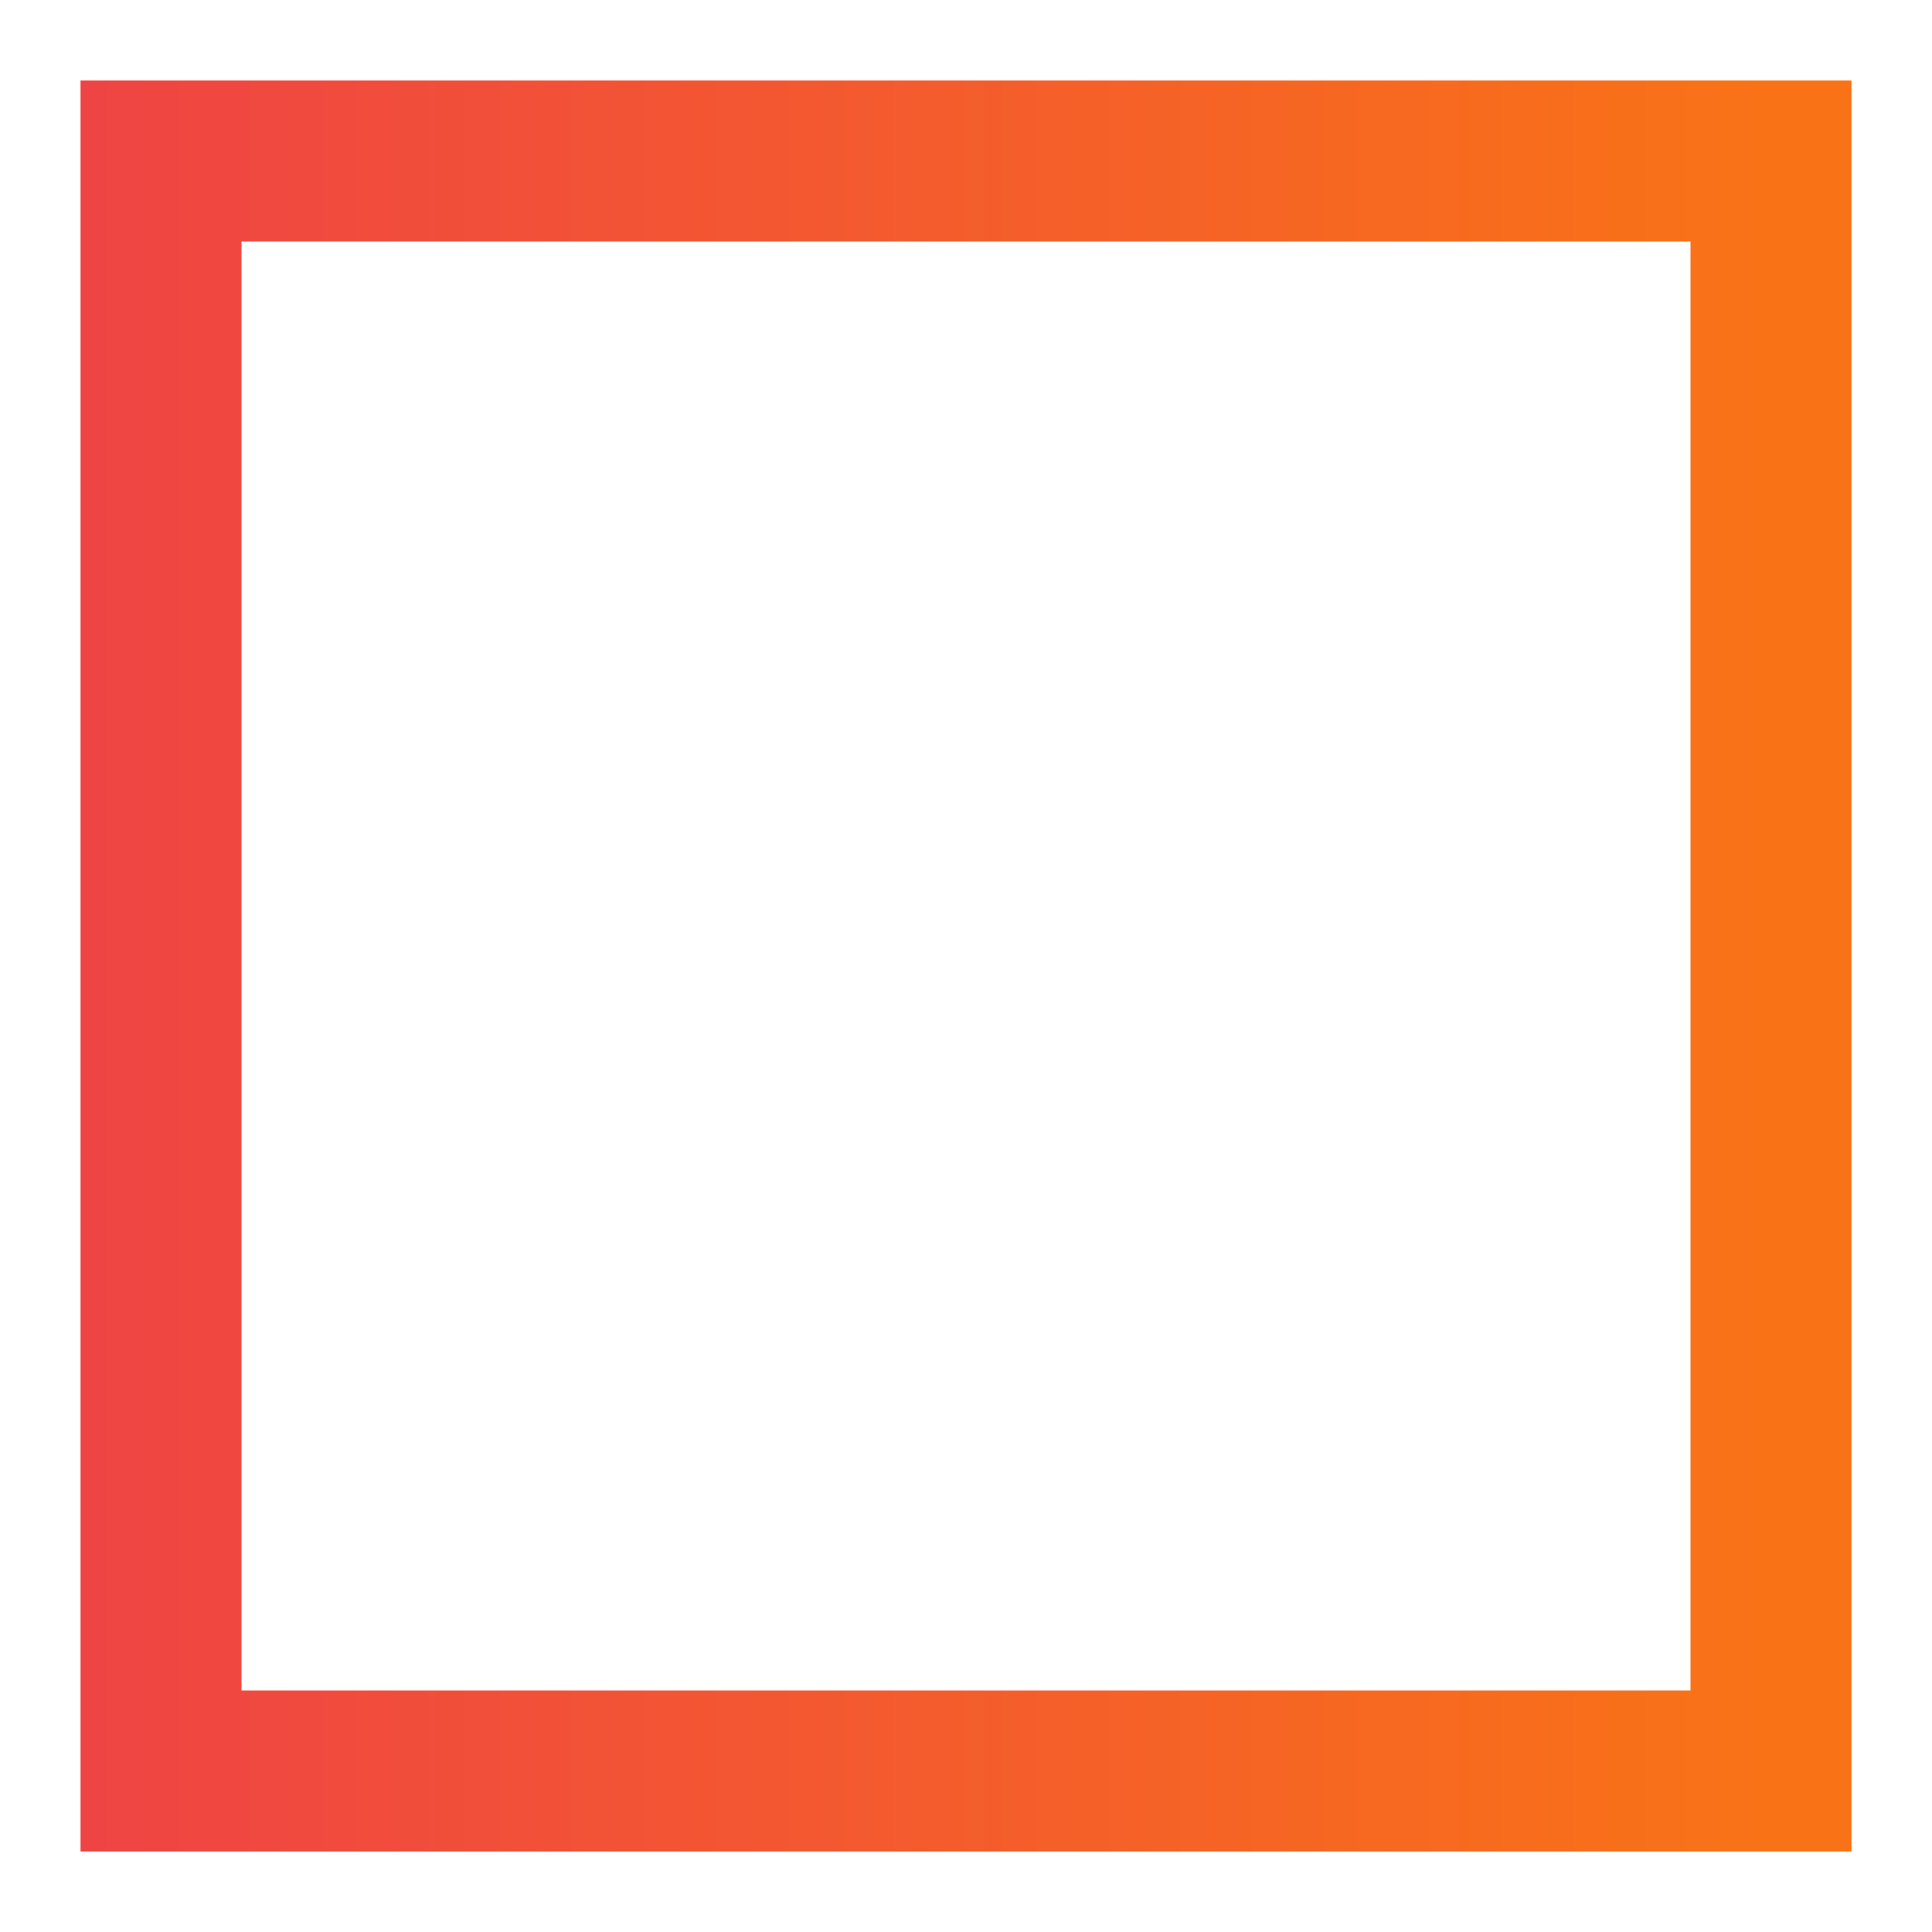 <svg width="24" height="24" viewBox="0 0 24 24" fill="none" xmlns="http://www.w3.org/2000/svg">
<g id="checkbox_svgrepo.com">
<path id="Vector" d="M22 2H2V22H22V2Z" stroke="url(#paint0_linear_430_382)" stroke-width="2"/>
</g>
<defs>
<linearGradient id="paint0_linear_430_382" x1="22" y1="12" x2="1.1" y2="12" gradientUnits="userSpaceOnUse">
<stop stop-color="#F97316"/>
<stop offset="1" stop-color="#EF4444"/>
</linearGradient>
</defs>
</svg>
